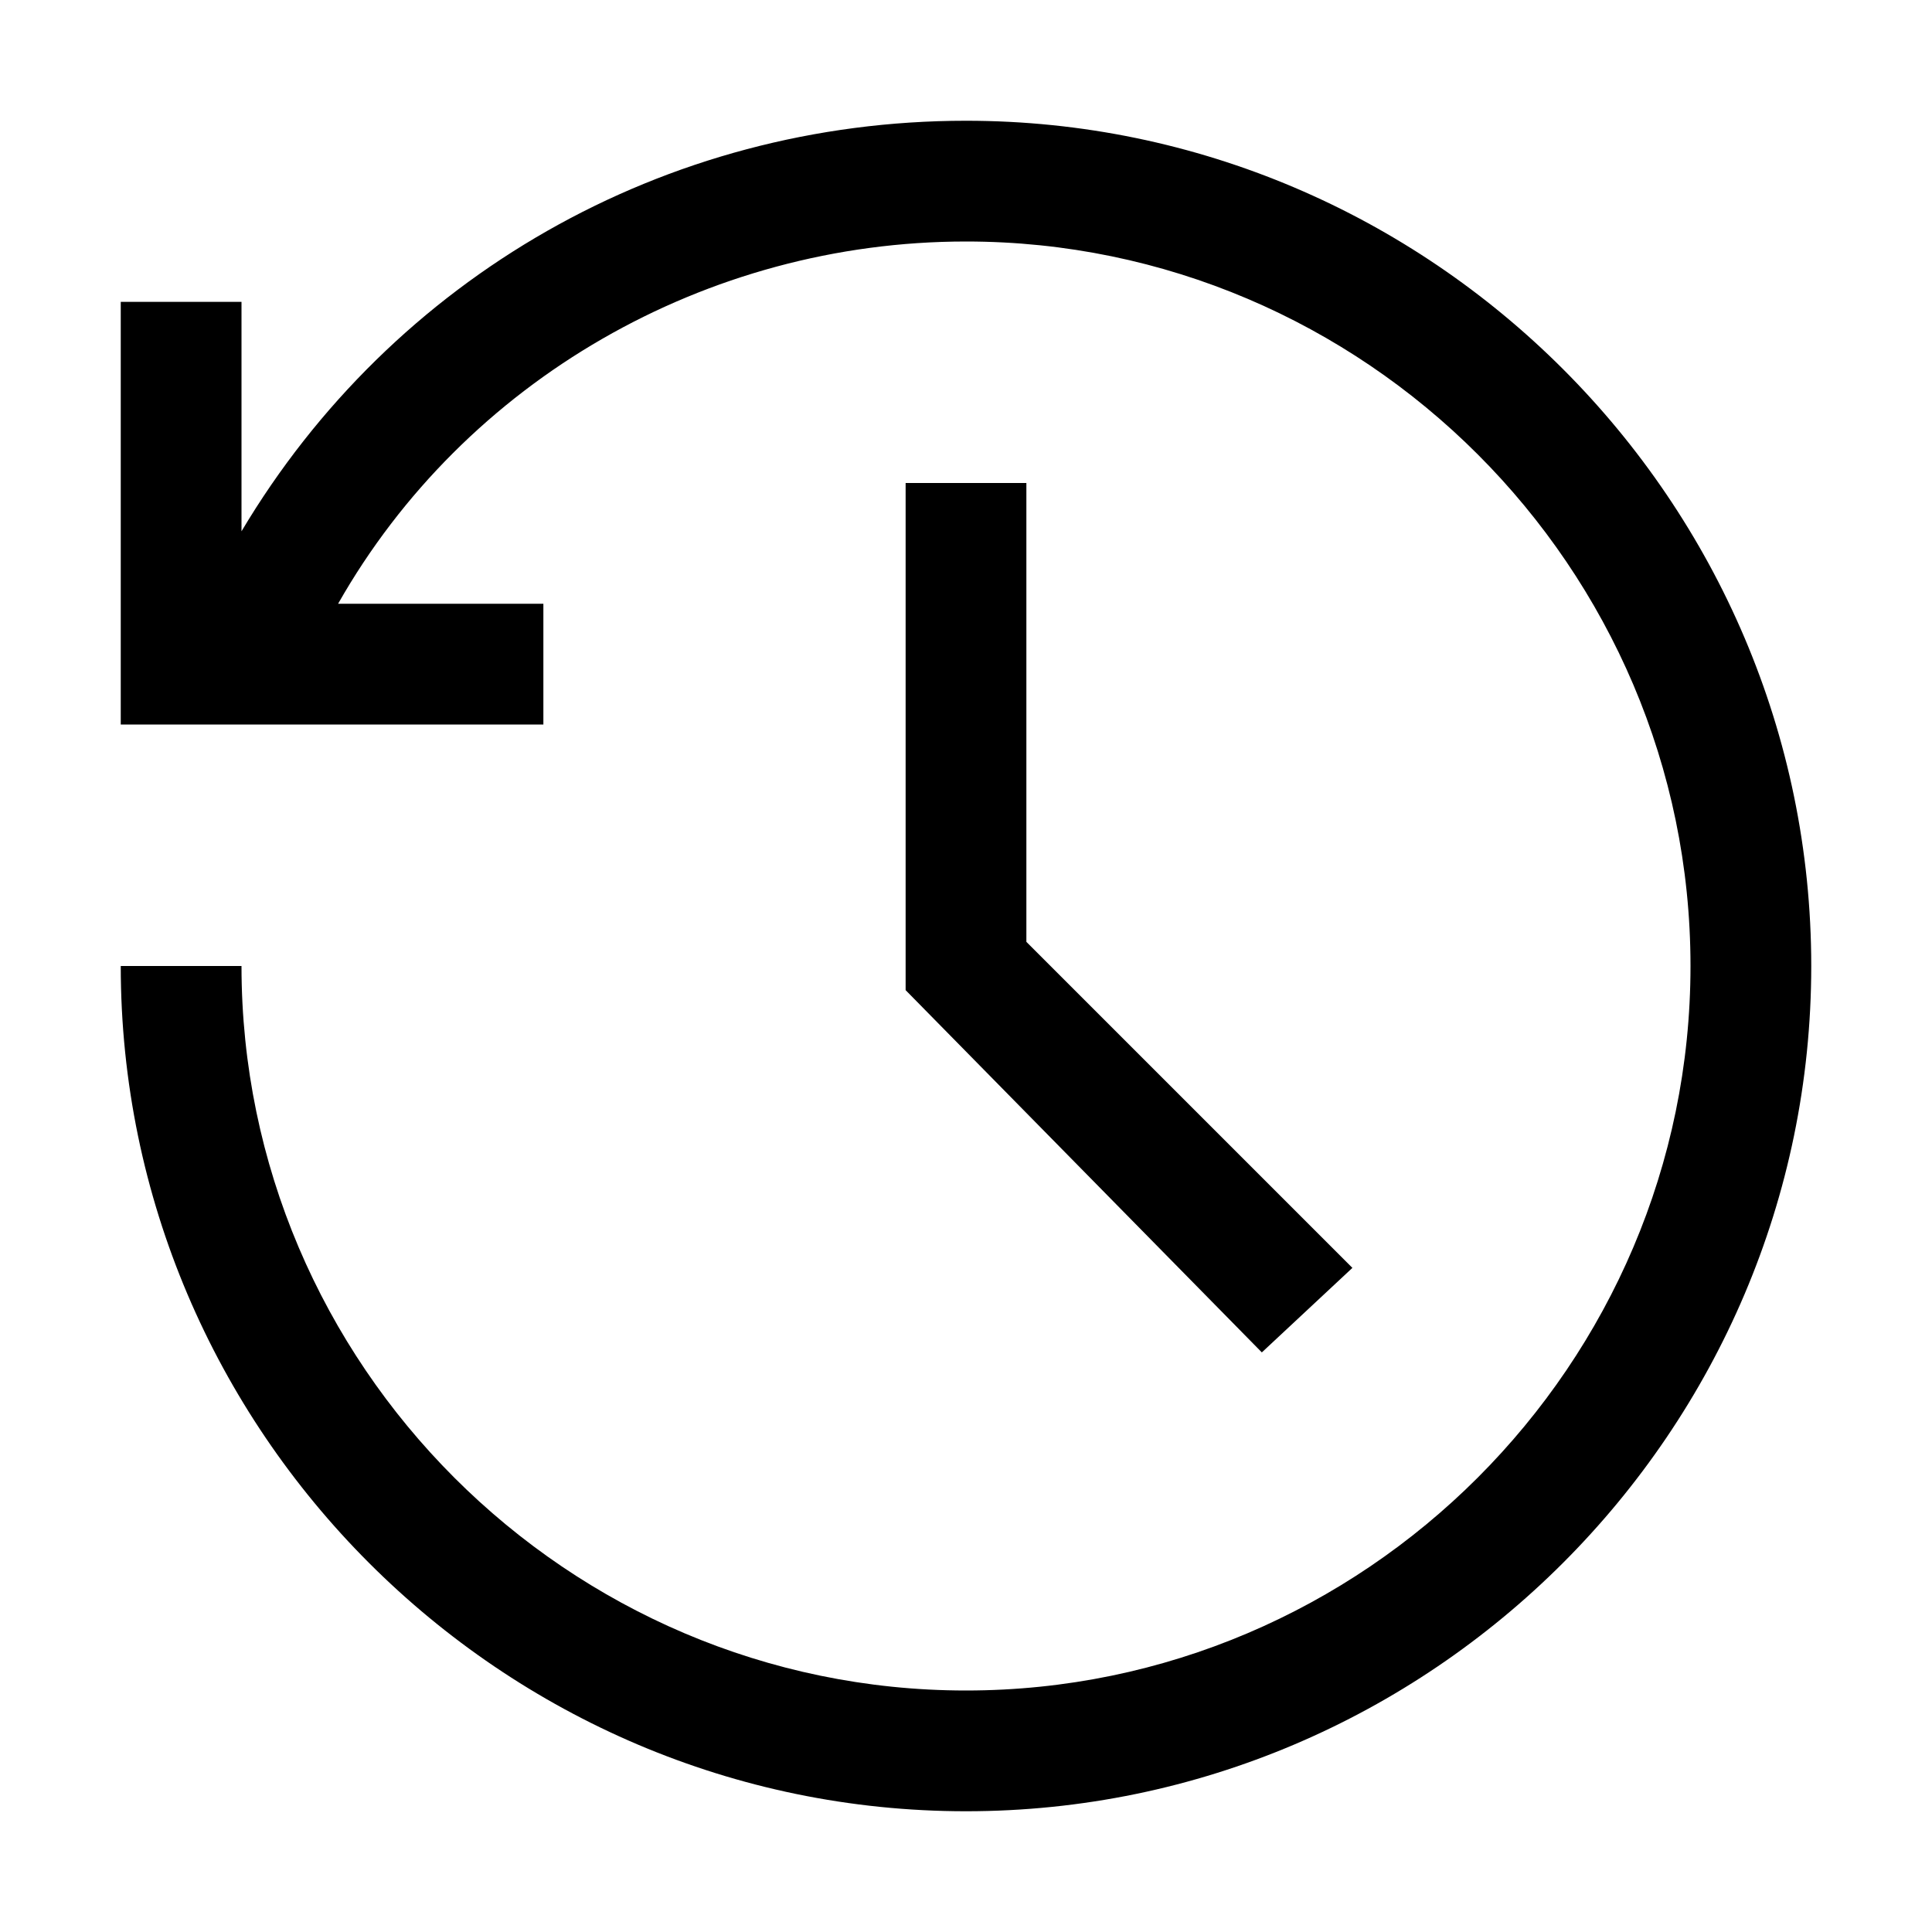 <svg version="1.1" id="Layer_1" xmlns="http://www.w3.org/2000/svg" xmlns:xlink="http://www.w3.org/1999/xlink" x="0px" y="0px"
	 width="32px" height="32px" viewBox="0 0 32 32" enable-background="new 0 0 32 32" xml:space="preserve">
<path d="M16,2C11,2,6.5,4.6,4,8.8V5H2v7h7v-2H5.6C7.7,6.3,11.7,4,16,4c6.6,0,12,5.4,12,12s-5.4,12-12,12S4,22.6,4,16
	H2c0,7.7,6.3,14,14,14s14-6.3,14-14S23.7,2,16,2z"/>
<polygon points="15,8 15,16.4 20.9,22.4 22.4,21 17,15.6 17,8 "/>
</svg>
